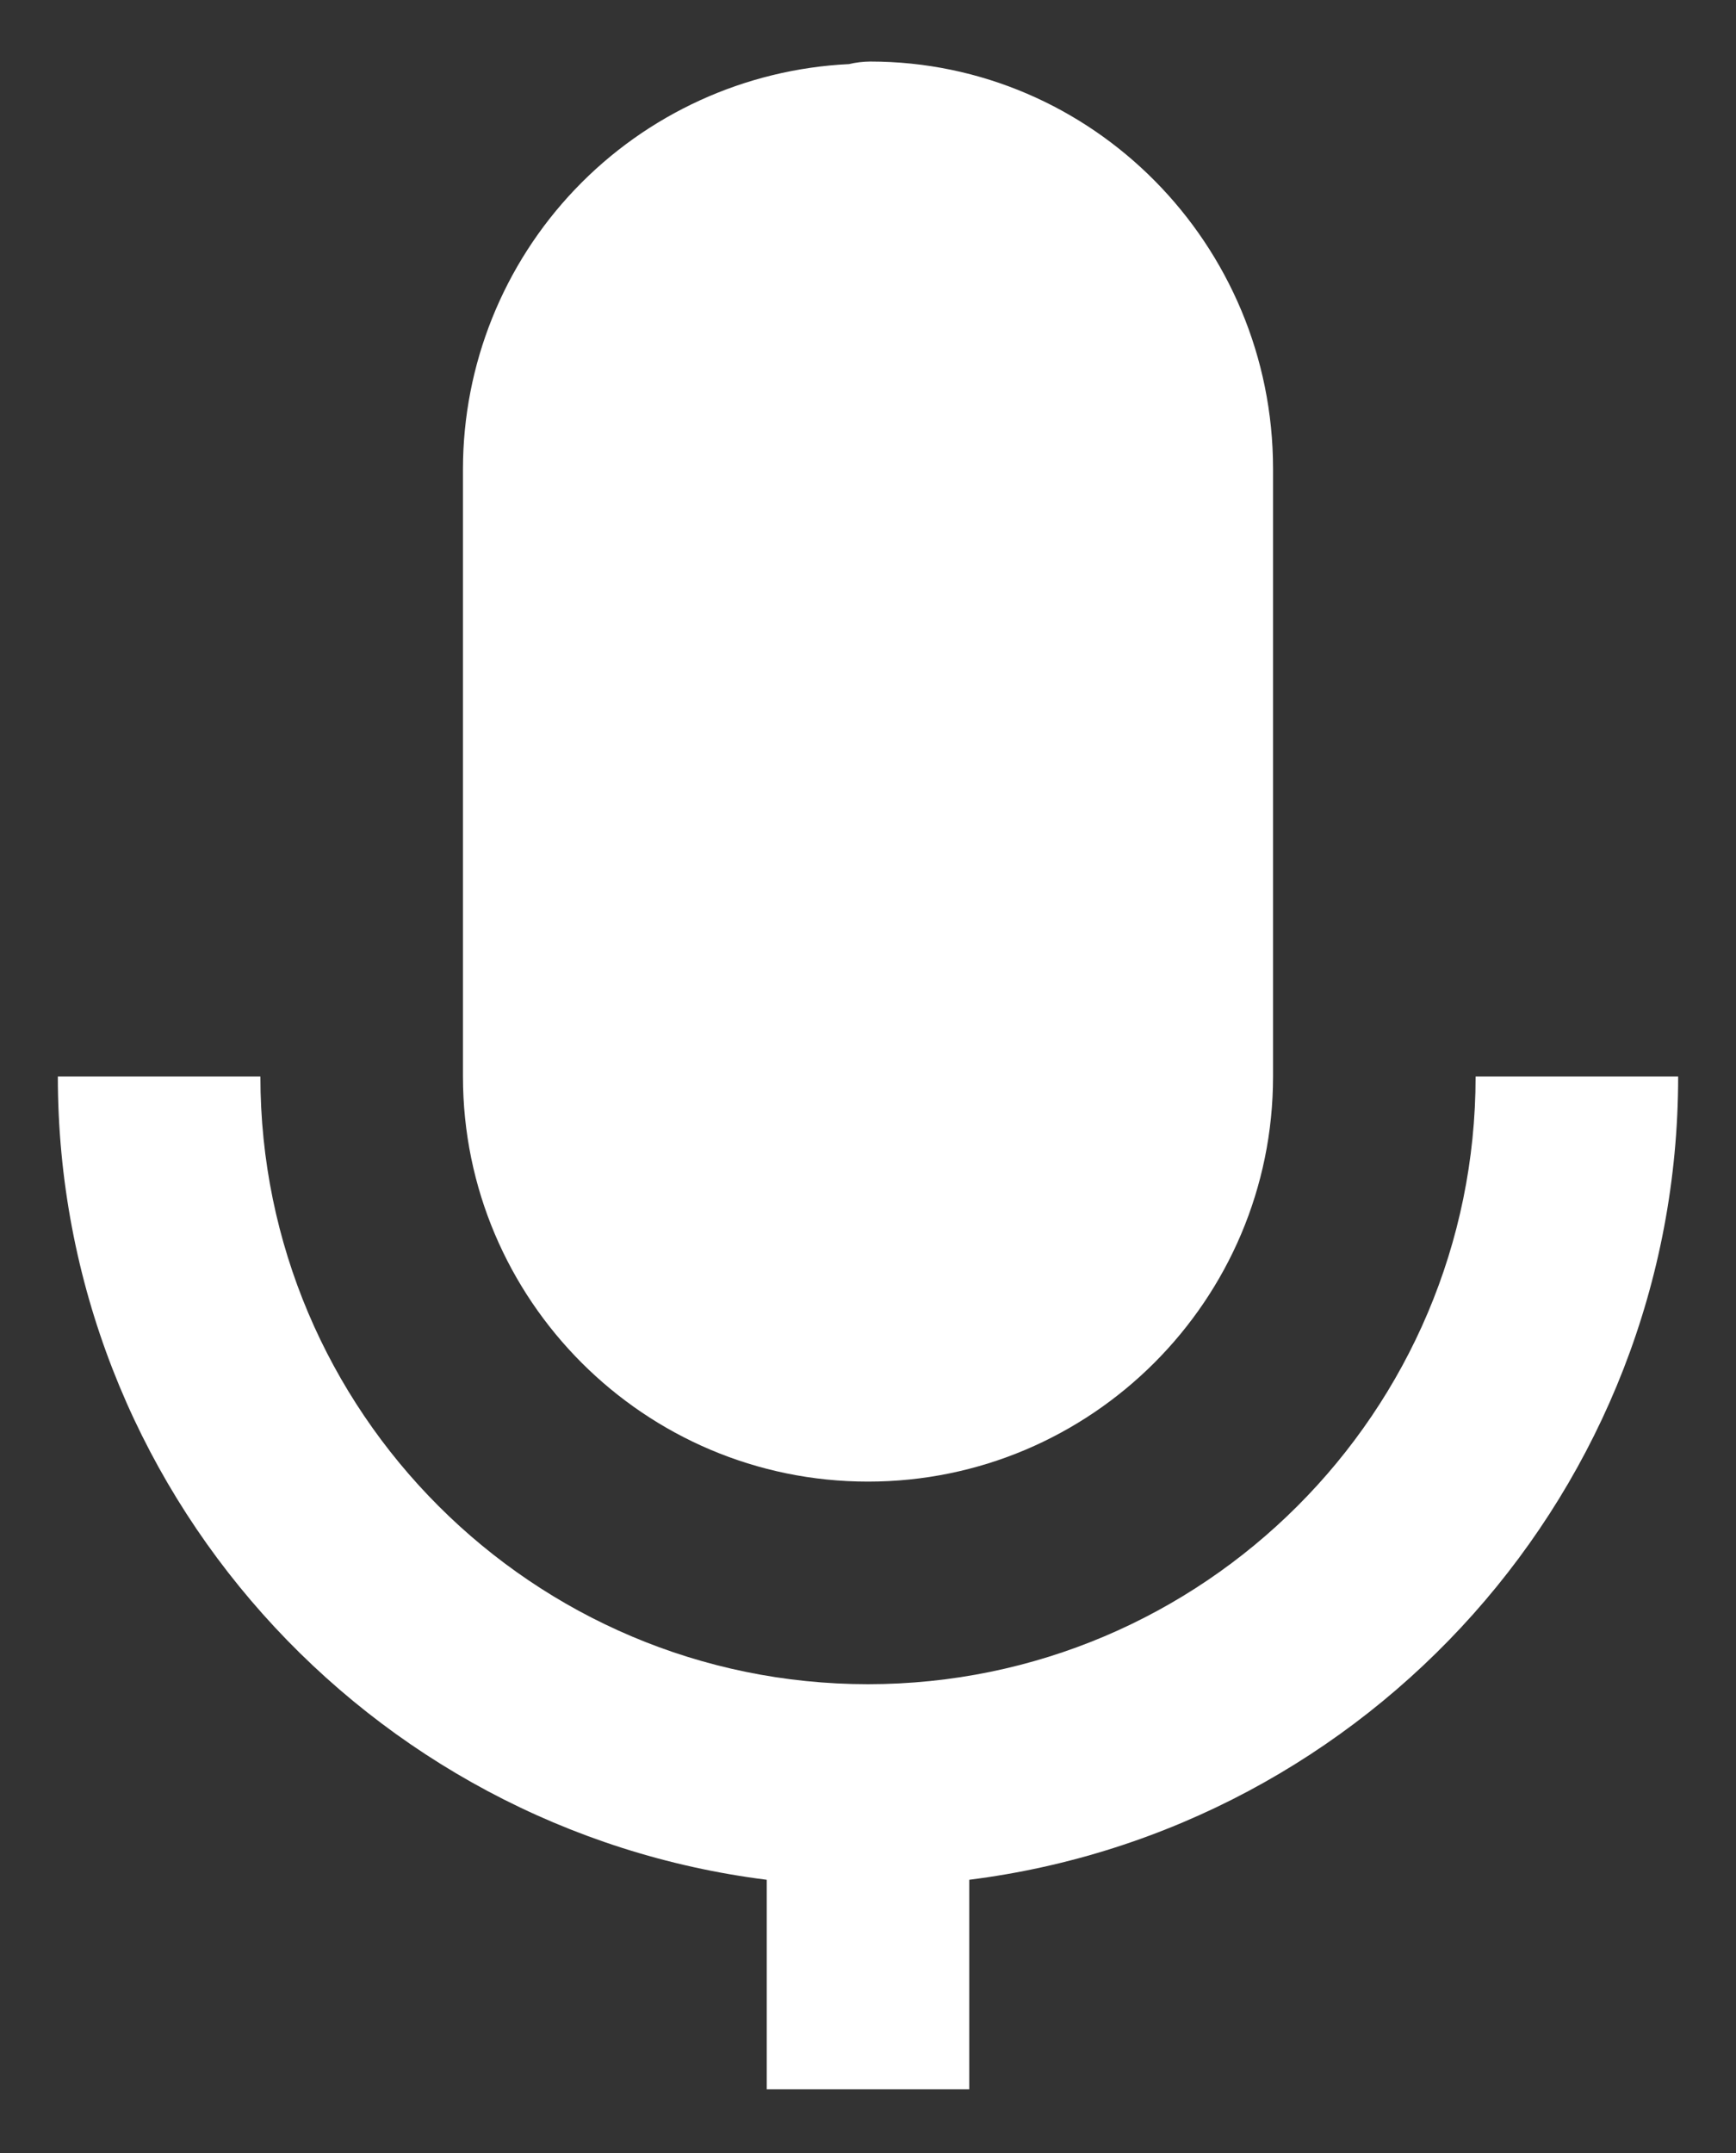 <svg width="25" height="31" viewBox="0 0 25 31" fill="none" xmlns="http://www.w3.org/2000/svg">
<rect x="0" y="0" width="25" height="31" fill="#333333" stroke="none"/>
<path d="M12.5 21.333C15.717 21.333 18.333 18.717 18.333 15.5V6.75C18.333 3.517 15.73 0.886 12.531 0.886C12.428 0.887 12.326 0.899 12.226 0.923C10.729 0.995 9.316 1.641 8.282 2.725C7.247 3.81 6.669 5.251 6.667 6.75V15.5C6.667 18.717 9.283 21.333 12.5 21.333Z" fill="white"/>
<path d="M11.042 27.066V30.083H13.958V27.066C19.703 26.344 24.167 21.44 24.167 15.5H21.25C21.25 20.326 17.326 24.25 12.5 24.25C7.674 24.25 3.75 20.326 3.75 15.5H0.833C0.833 21.438 5.297 26.344 11.042 27.066Z" fill="white"/>
</svg>
